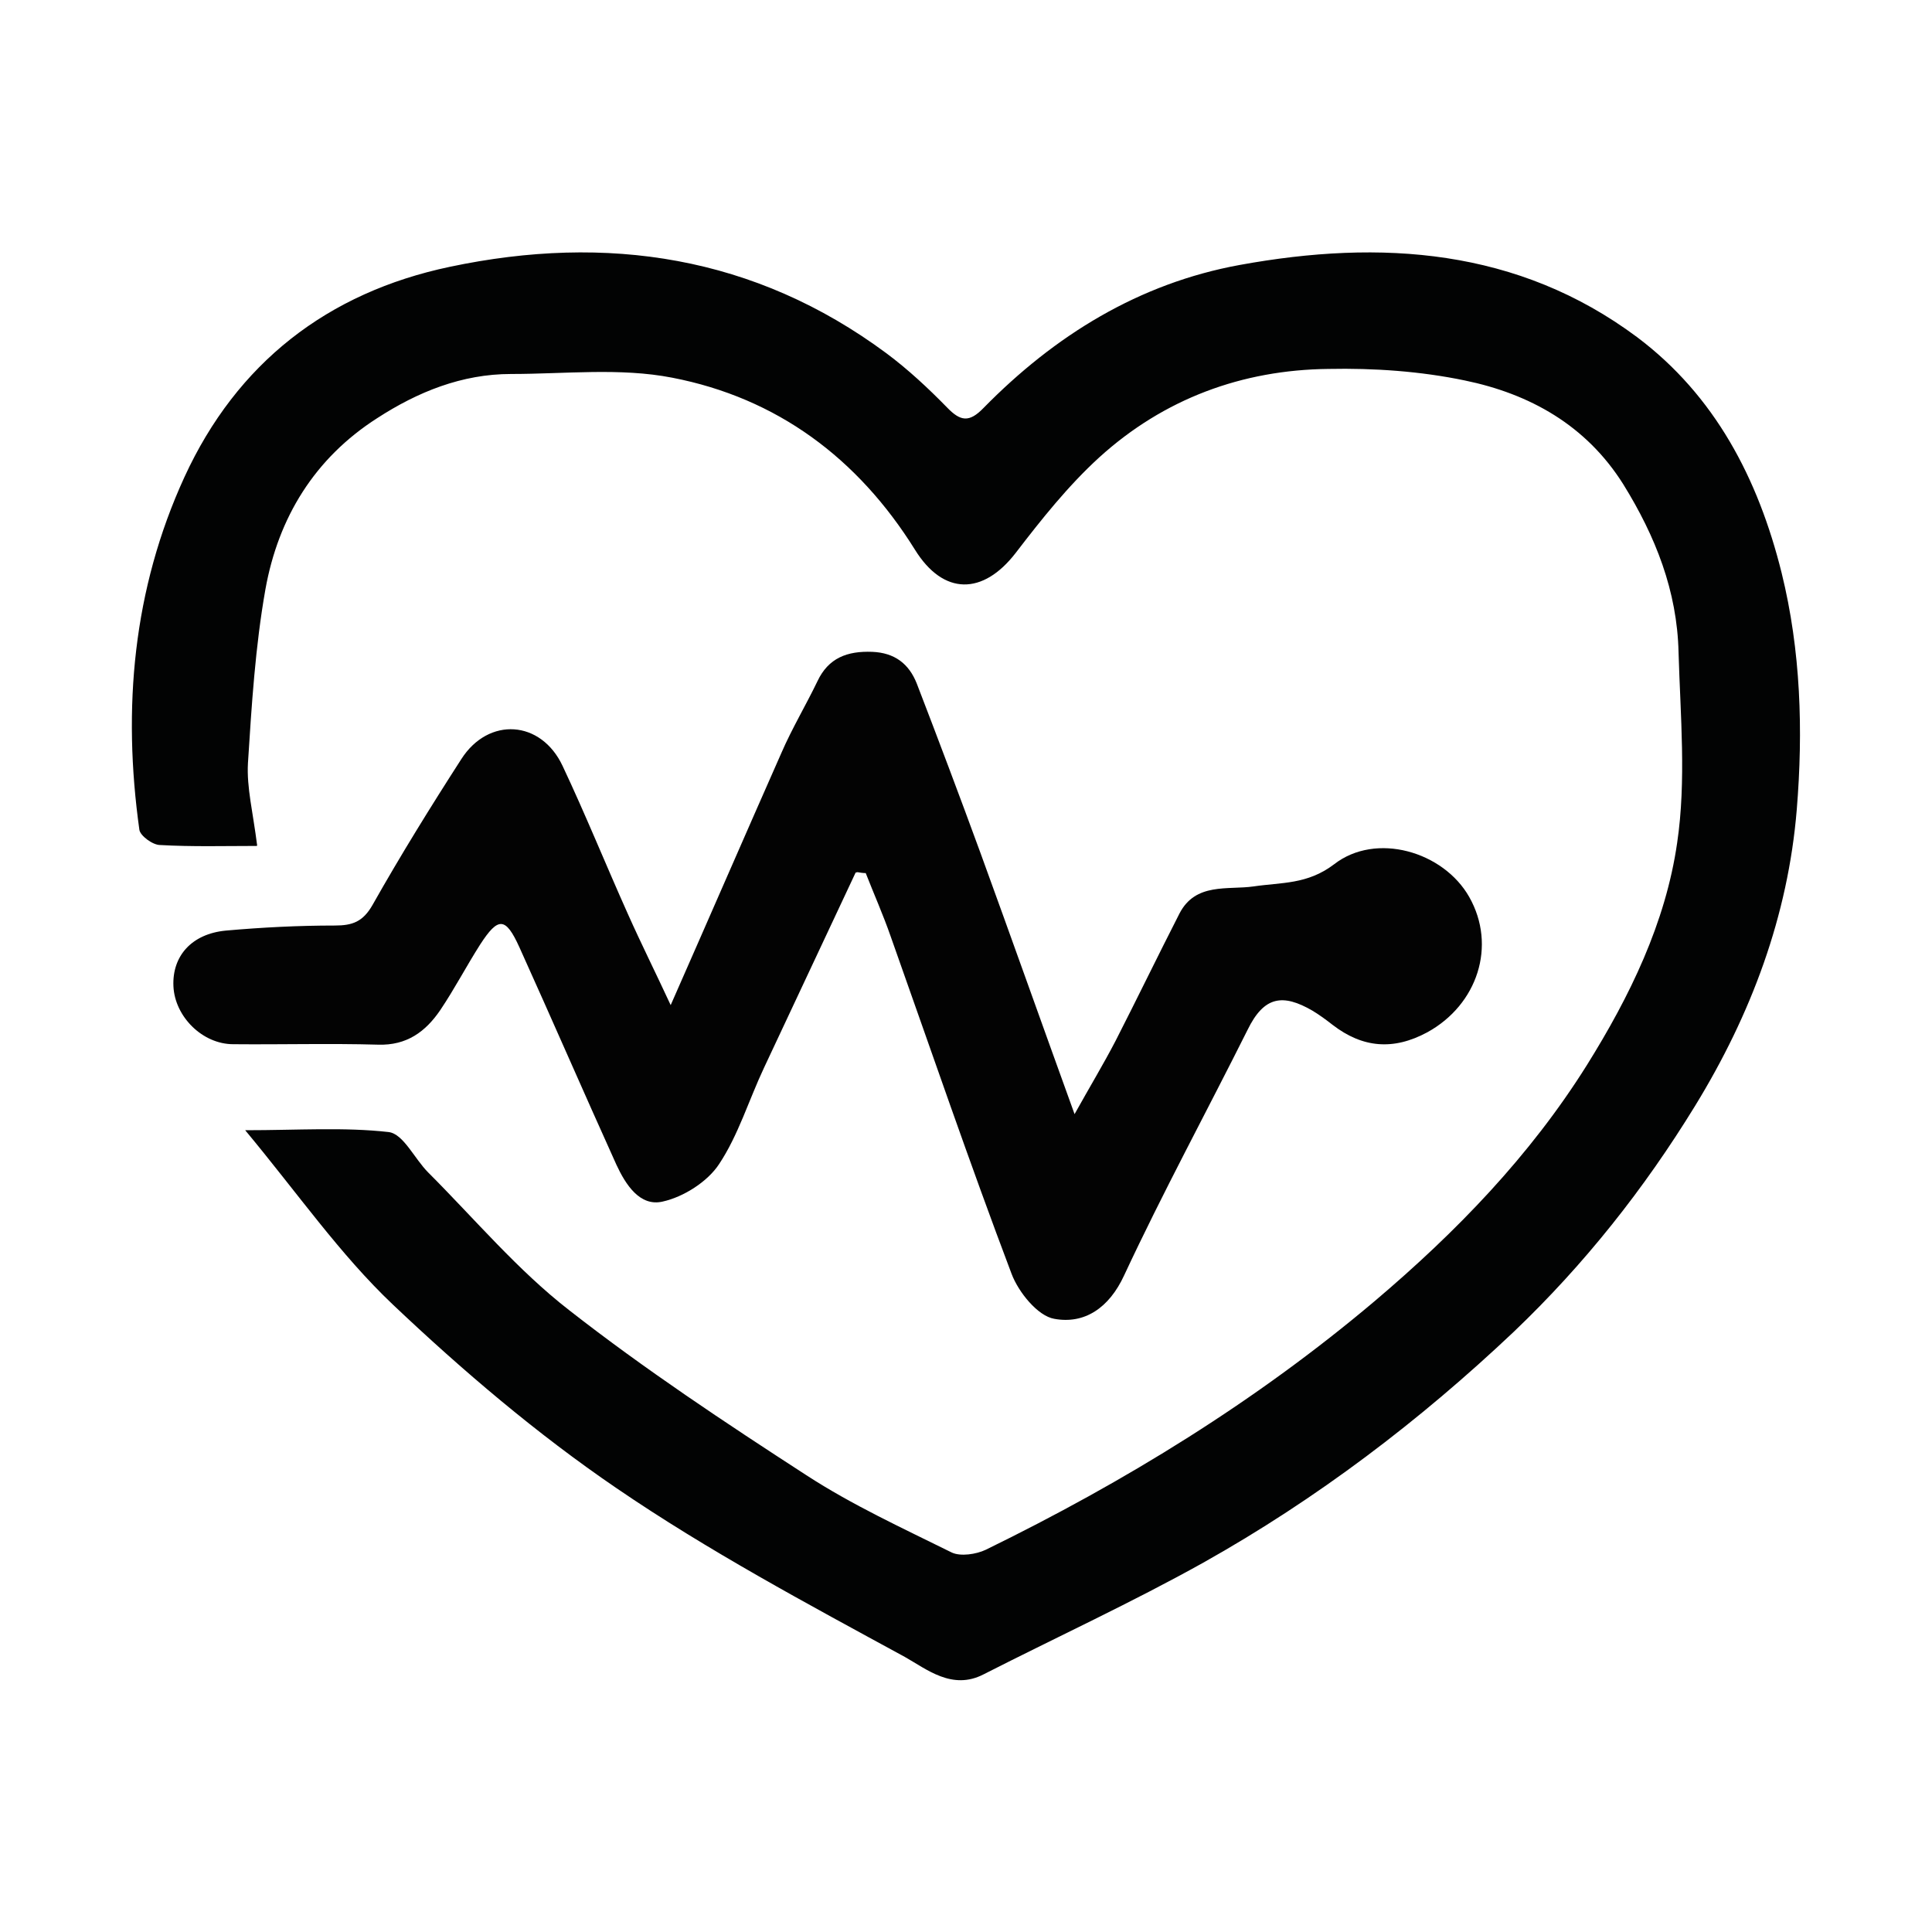 <?xml version="1.0" encoding="UTF-8"?>
<svg id="Capa_1" data-name="Capa 1" xmlns="http://www.w3.org/2000/svg" viewBox="0 0 42 42">
  <defs>
    <style>
      .cls-1 {
        fill: #020303;
      }

      .cls-2 {
        fill: #030303;
      }
    </style>
  </defs>
  <path class="cls-1" d="m5.58,18.39c-.69,0-1.4.02-2.1-.02-.16,0-.43-.2-.45-.33-.37-2.64-.14-5.23.98-7.67,1.14-2.48,3.11-4.01,5.77-4.57,3.41-.72,6.63-.24,9.49,1.88.47.35.91.76,1.32,1.18.29.3.48.33.79.01,1.55-1.58,3.38-2.71,5.57-3.11,3.07-.56,6.05-.36,8.64,1.57,1.69,1.27,2.63,3.07,3.14,5.12.42,1.7.47,3.44.33,5.15-.19,2.31-.99,4.45-2.21,6.44-1.11,1.81-2.41,3.45-3.94,4.91-2.05,1.94-4.29,3.64-6.75,5.02-1.56.87-3.19,1.62-4.78,2.43-.68.35-1.23-.11-1.71-.38-2.13-1.16-4.28-2.31-6.27-3.67-1.73-1.18-3.34-2.55-4.86-3.99-1.15-1.09-2.07-2.42-3.21-3.79,1.15,0,2.15-.07,3.12.04.32.04.56.58.86.88,1.01,1.01,1.94,2.12,3.06,2.99,1.65,1.29,3.4,2.45,5.16,3.59,1,.65,2.09,1.15,3.16,1.68.19.09.53.04.74-.06,3.03-1.48,5.88-3.23,8.46-5.41,1.77-1.5,3.37-3.15,4.61-5.13.93-1.49,1.71-3.09,1.96-4.83.2-1.35.07-2.76.03-4.14-.03-1.33-.5-2.52-1.2-3.65-.81-1.29-2.04-1.97-3.45-2.26-.96-.2-1.97-.27-2.96-.25-1.88.02-3.58.65-4.98,1.92-.68.62-1.26,1.35-1.82,2.08-.71.92-1.57.93-2.19-.07-1.24-1.99-3-3.3-5.28-3.74-1.13-.22-2.33-.08-3.5-.08-1.07,0-2.03.39-2.91.96-1.36.87-2.15,2.16-2.43,3.72-.22,1.24-.3,2.52-.38,3.78-.03.53.11,1.07.2,1.79Z"/>
  <path class="cls-2" d="m18.6,18.97c-.66,1.41-1.33,2.83-1.99,4.24-.33.7-.56,1.47-.98,2.1-.25.38-.77.71-1.22.81-.5.12-.81-.37-1.01-.8-.71-1.57-1.4-3.16-2.11-4.73-.3-.66-.46-.66-.85-.06-.3.47-.56.97-.87,1.43-.32.47-.73.77-1.35.75-1.05-.03-2.1,0-3.15-.01-.67,0-1.27-.6-1.3-1.26-.03-.66.4-1.14,1.14-1.21.79-.07,1.58-.11,2.37-.11.38,0,.61-.08.82-.45.61-1.08,1.26-2.13,1.93-3.17.59-.92,1.73-.85,2.2.15.5,1.06.94,2.15,1.42,3.22.29.65.61,1.29.93,1.98.82-1.86,1.61-3.68,2.41-5.49.23-.53.53-1.03.78-1.55.24-.51.65-.66,1.19-.64.49.02.8.26.97.69.47,1.22.93,2.44,1.38,3.67.67,1.84,1.33,3.7,2.05,5.69.34-.61.63-1.09.89-1.59.47-.92.92-1.85,1.39-2.77.35-.68,1.05-.51,1.61-.59.61-.09,1.17-.04,1.75-.48.91-.71,2.38-.28,2.94.71.6,1.06.18,2.34-.91,2.94-.74.4-1.41.34-2.06-.16-.14-.11-.29-.22-.44-.31-.64-.37-1.05-.32-1.41.42-.89,1.78-1.84,3.53-2.68,5.33-.33.72-.87,1.07-1.52.95-.36-.06-.78-.58-.93-.98-.92-2.43-1.76-4.89-2.63-7.34-.16-.46-.36-.91-.54-1.37-.06,0-.12-.01-.18-.02Z"/>
</svg>